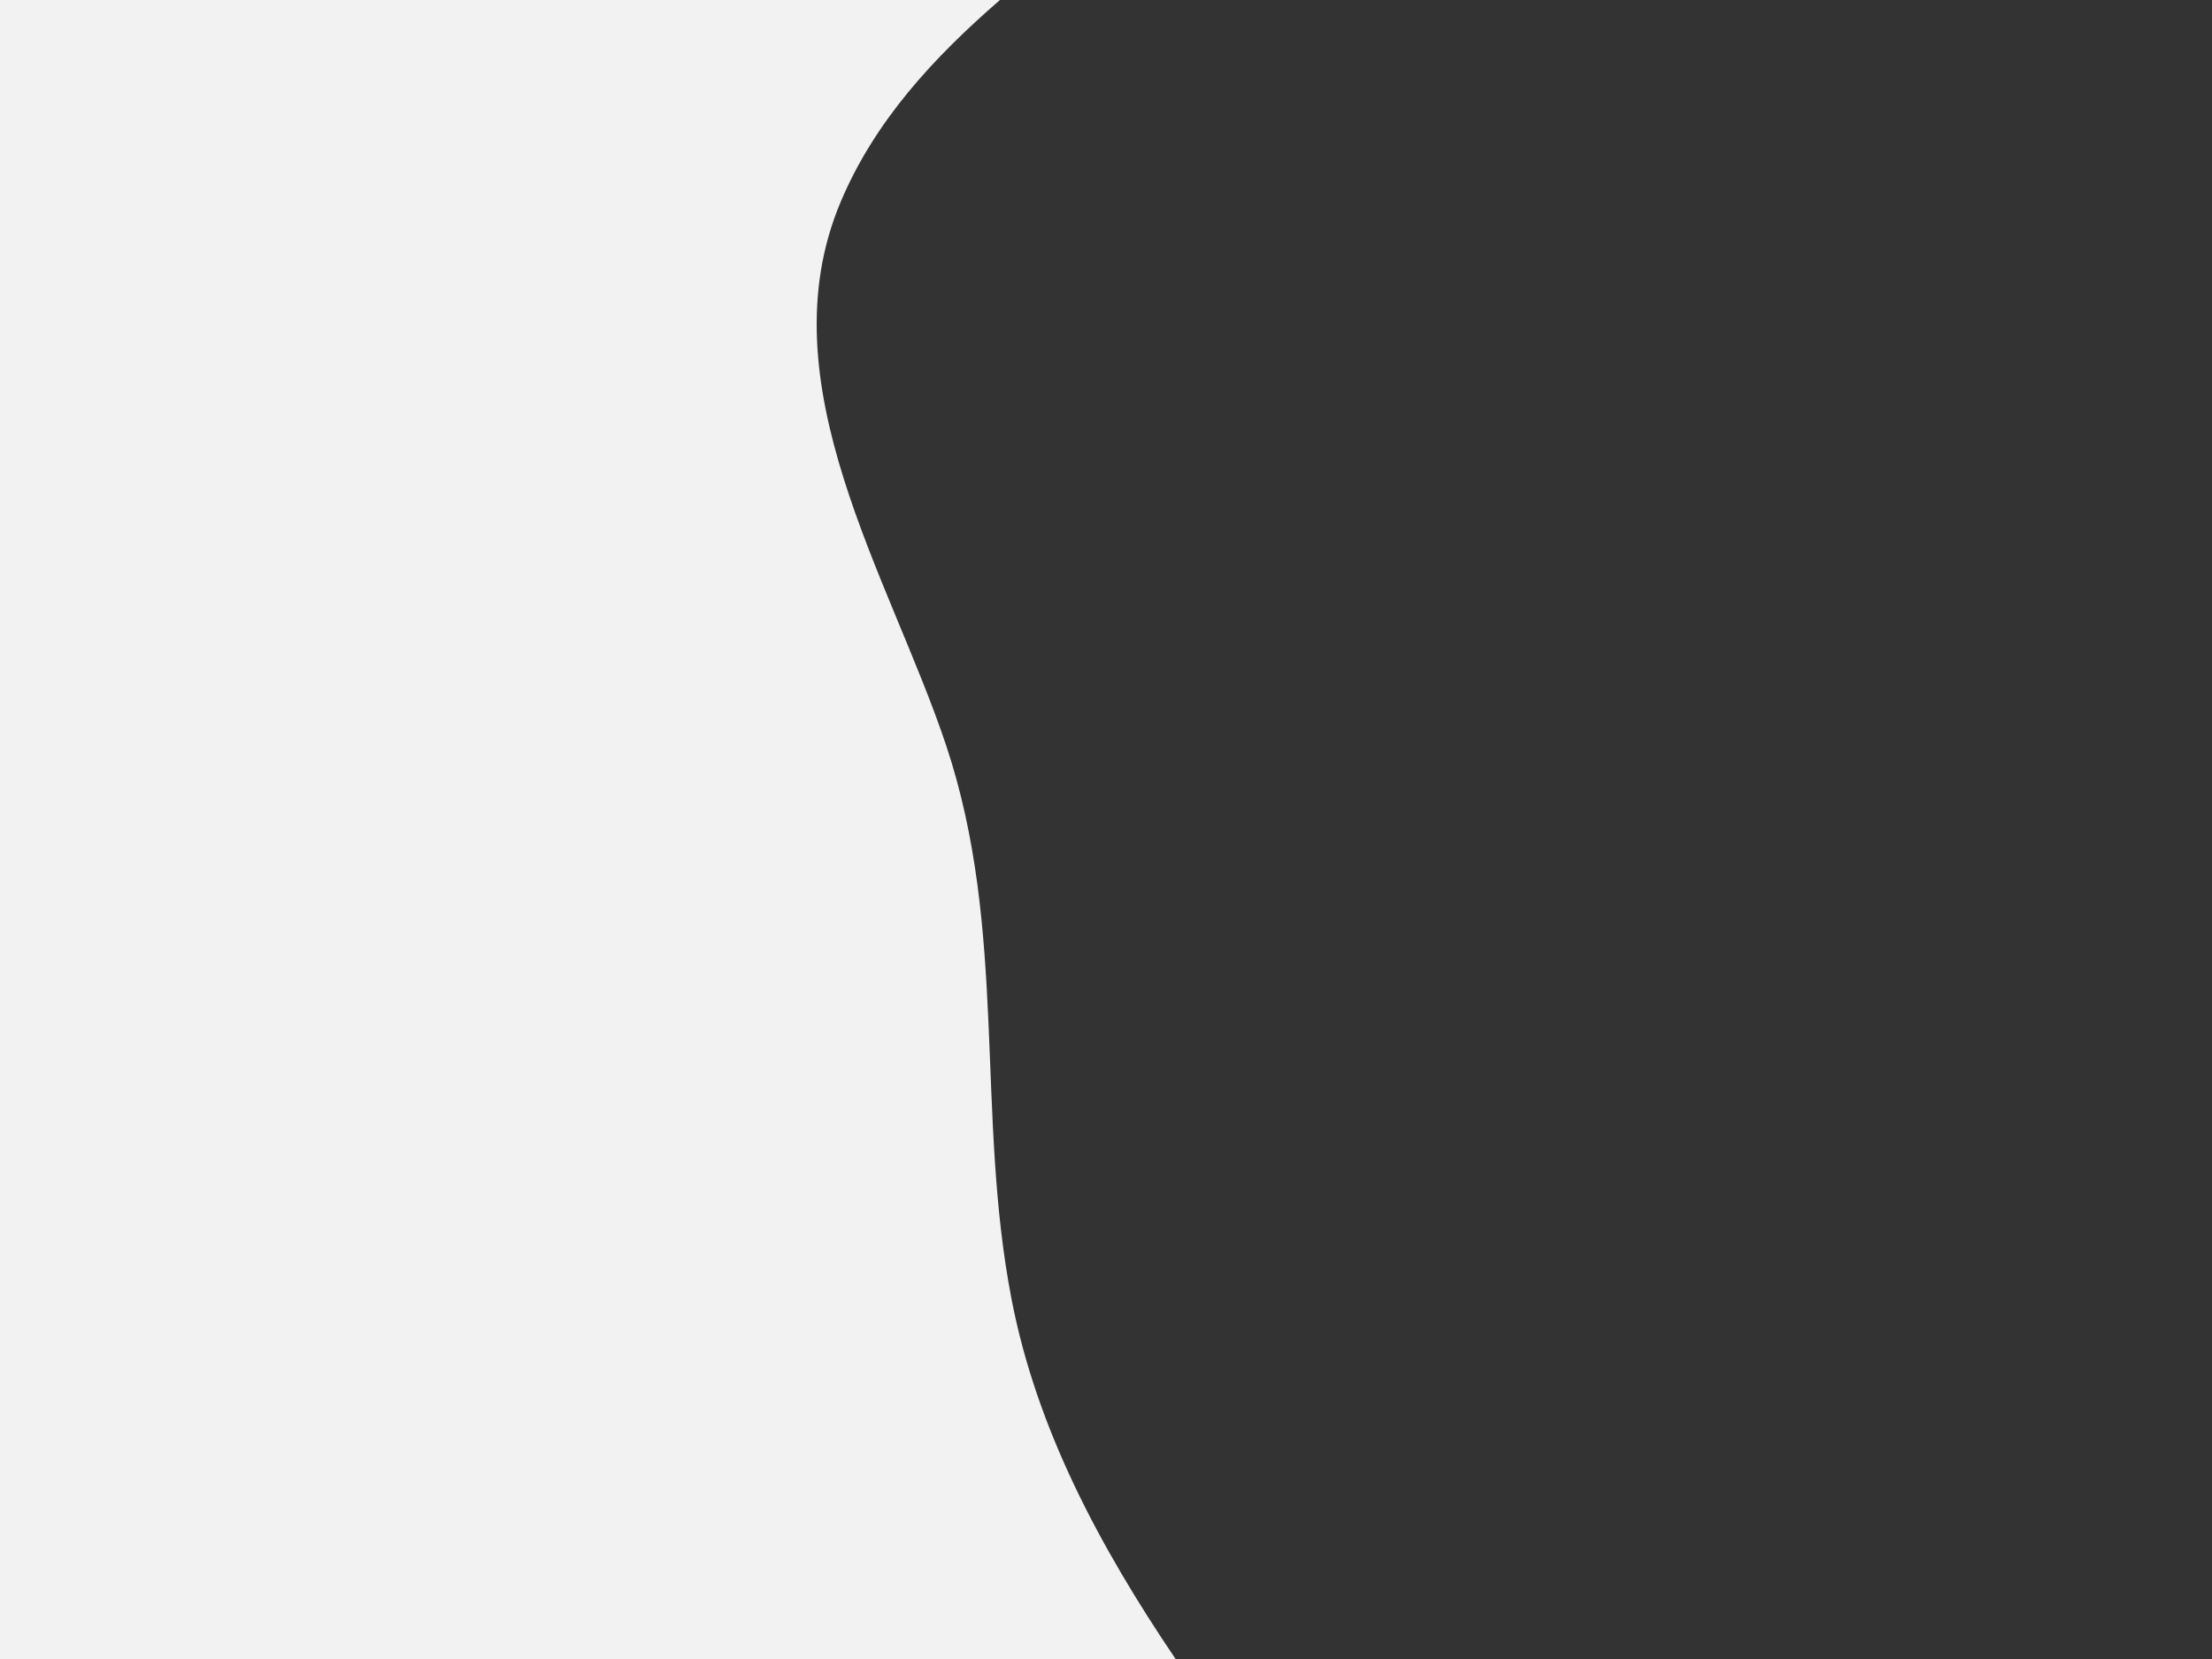<?xml version="1.0" encoding="utf-8"?>
<!-- Generator: Adobe Illustrator 16.0.0, SVG Export Plug-In . SVG Version: 6.00 Build 0)  -->
<!DOCTYPE svg PUBLIC "-//W3C//DTD SVG 1.1//EN" "http://www.w3.org/Graphics/SVG/1.1/DTD/svg11.dtd">
<svg version="1.1" id="Layer_1" xmlns="http://www.w3.org/2000/svg" xmlns:xlink="http://www.w3.org/1999/xlink" x="0px" y="0px"
	 width="1024px" height="768px" viewBox="0 0 1024 768" enable-background="new 0 0 1024 768" xml:space="preserve">
<rect x="0" y="0" width="1024" height="768" fill="#333333" stroke="none"/>
<path fill="#F2F2F2" d="M438.107,345.404c-25.999-78.166-84.324-167.832-48.969-251.87C404.869,56.143,432.072,26.742,462.906,0H0
	v768h544.217c-35.096-51.889-64.326-106.429-75.935-166.525C451.654,515.386,466.426,430.542,438.107,345.404z"/>
</svg>
